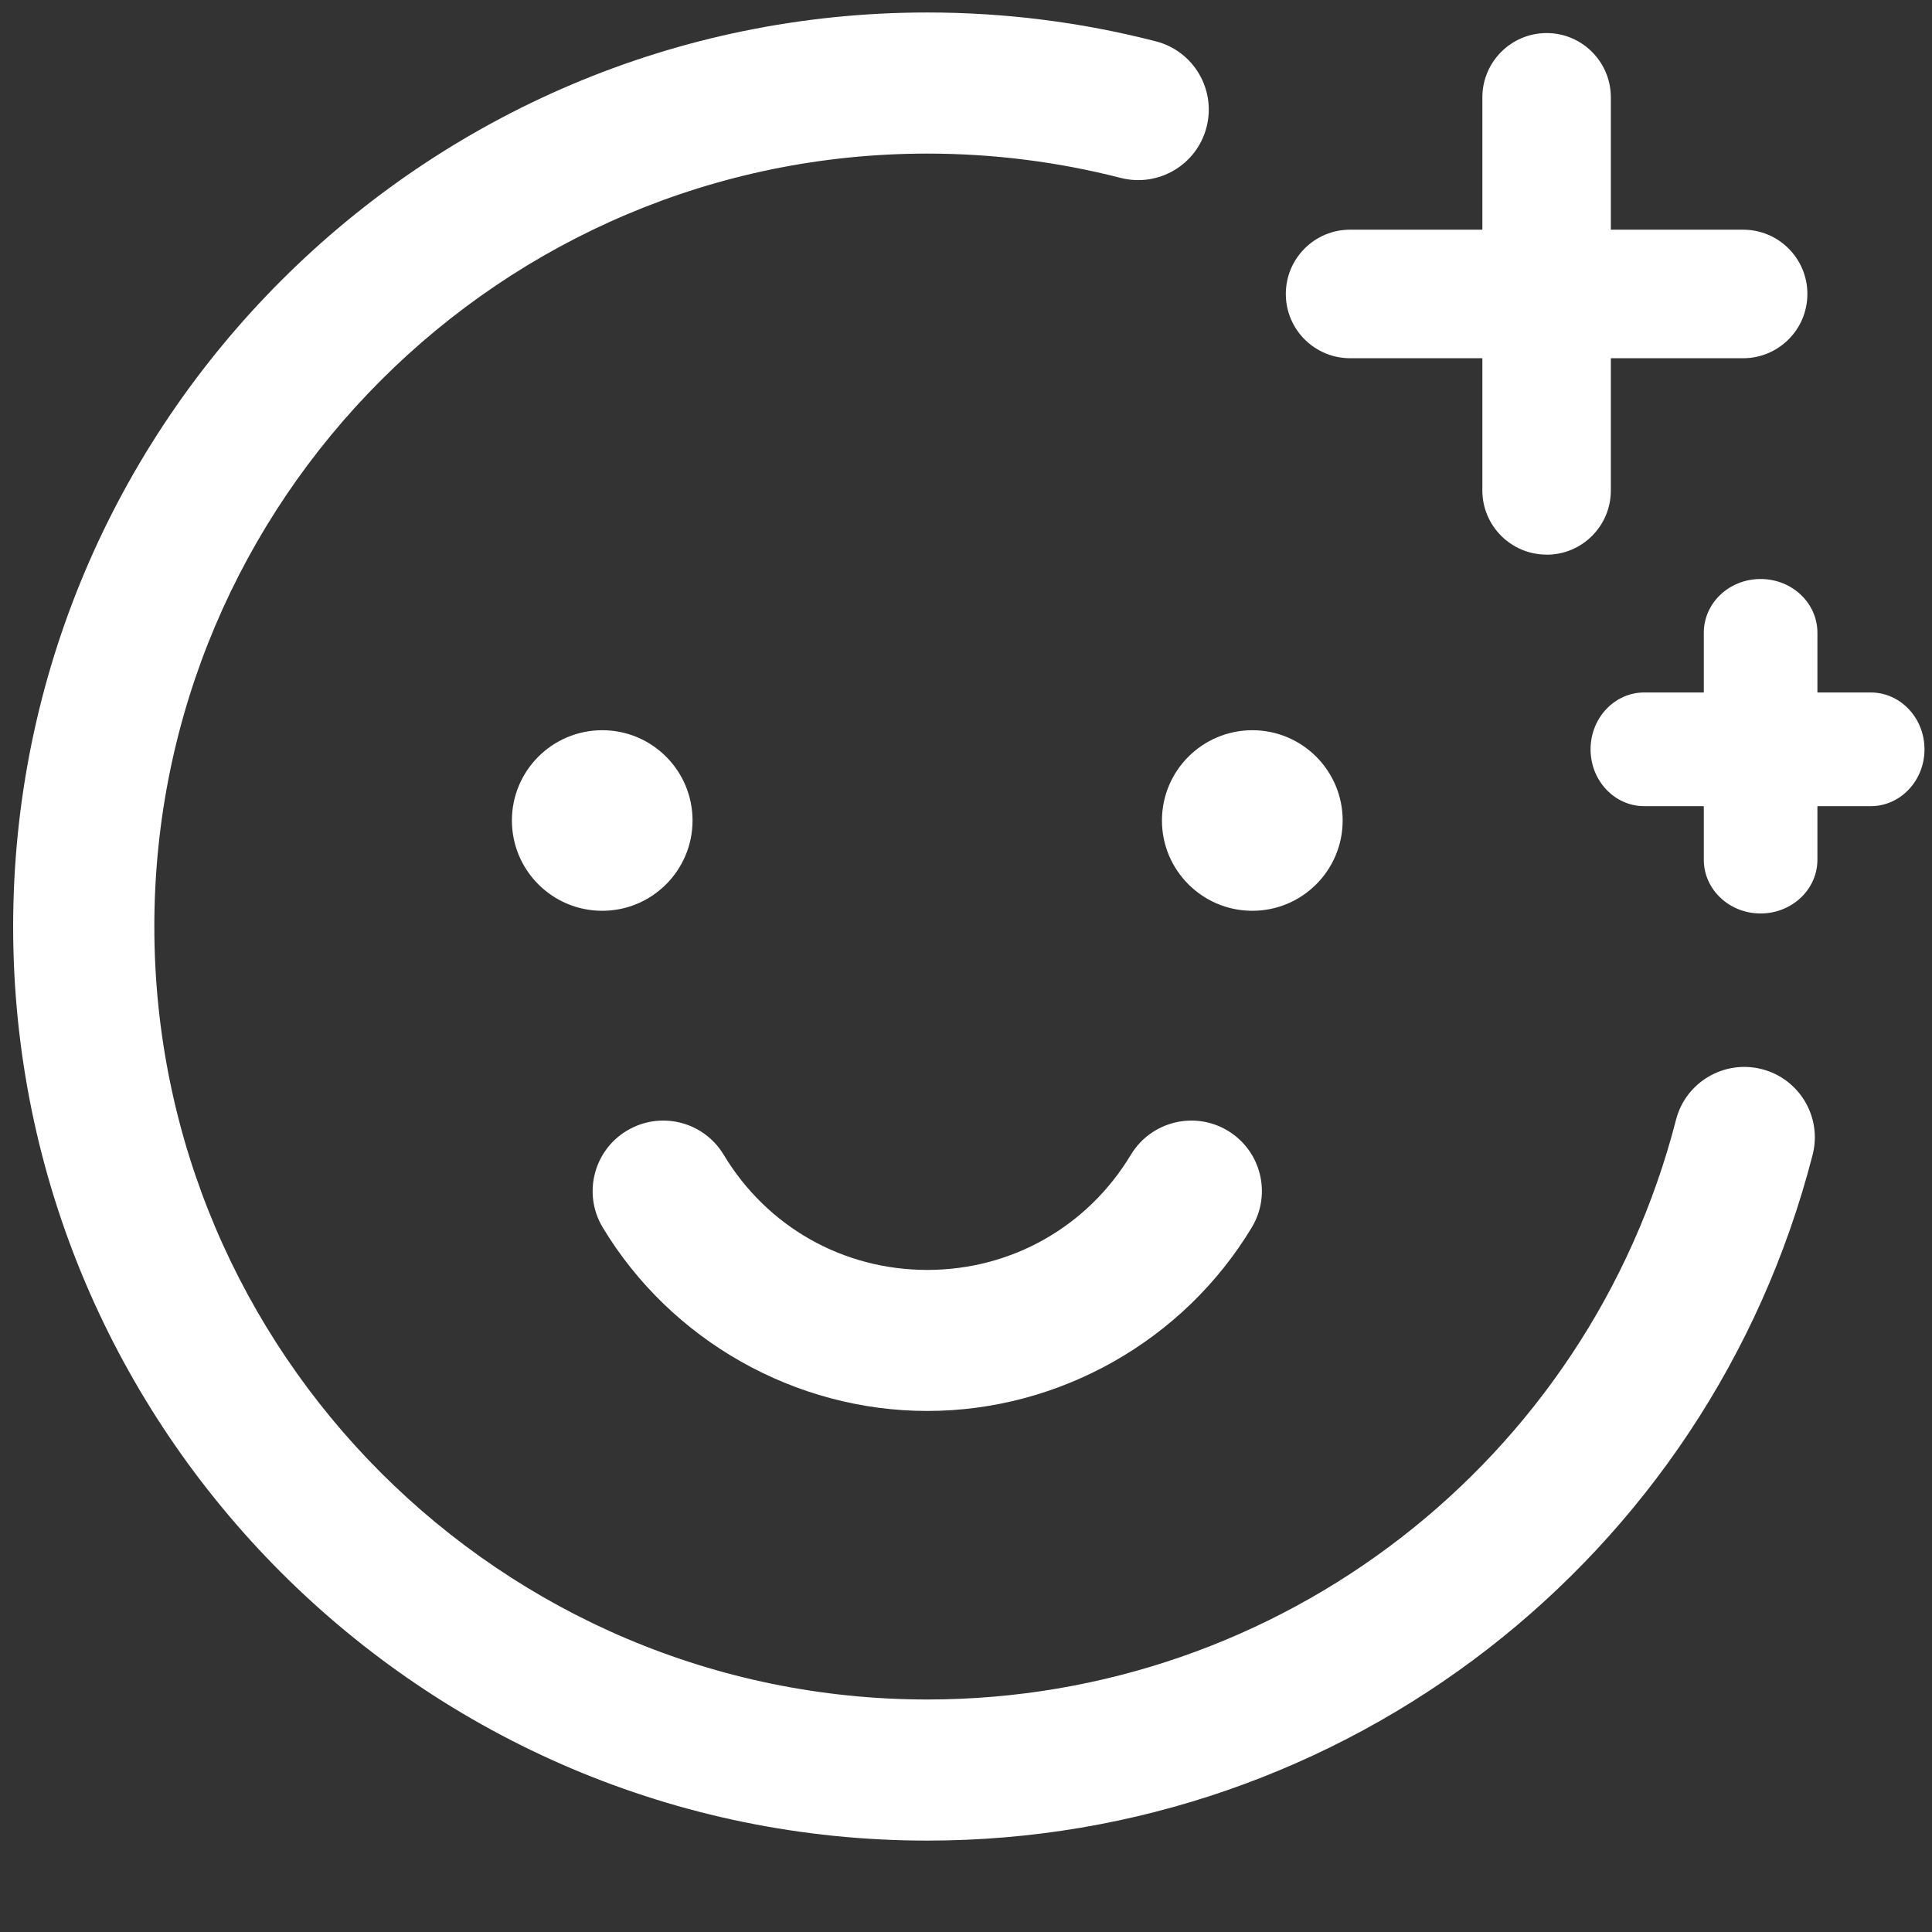 <svg xmlns="http://www.w3.org/2000/svg" width="26" height="26" viewBox="0 0 26 26">
    <rect x="0" y="0" width="26" height="26" fill="#333333" stroke="none"/>
    <g fill="#FFF">
        <path d="M.177 12.47C.177 5.686 5.697.168 12.48.168c1.04 0 2.074.13 3.074.388.508.13.814.648.683 1.155-.13.508-.648.813-1.156.683-.846-.217-1.721-.327-2.601-.327-5.736 0-10.403 4.666-10.403 10.401 0 5.736 4.667 10.403 10.403 10.403 4.75 0 8.892-3.207 10.075-7.801.13-.507.648-.812 1.155-.682.508.13.814.647.683 1.155-1.398 5.433-6.297 9.227-11.913 9.227C5.696 24.77.177 19.252.177 12.469z"/>
        <path d="M9.151 11.042h.169c0-.671-.544-1.215-1.215-1.215-.672 0-1.216.544-1.216 1.215s.544 1.215 1.216 1.215c.67 0 1.215-.544 1.215-1.215h-.169zM17.9 11.042h.169c0-.671-.545-1.215-1.215-1.215-.672 0-1.217.544-1.217 1.215s.545 1.215 1.217 1.215c.67 0 1.215-.544 1.215-1.215h-.17zM12.479 18.82v.168c1.777 0 3.449-.945 4.367-2.47.27-.448.126-1.032-.324-1.302-.448-.27-1.032-.125-1.303.324-.584.97-1.608 1.55-2.74 1.55-1.132 0-2.156-.579-2.74-1.55-.271-.45-.854-.594-1.304-.323-.449.27-.594.854-.323 1.303.918 1.522 2.59 2.468 4.367 2.468v-.168zM23.693 12.209v.084c.423 0 .765-.324.765-.723V8.515c0-.4-.342-.723-.765-.723-.422 0-.764.323-.764.723v3.055c0 .4.342.723.764.723v-.084z"/>
        <path d="M25.176 10.76v.089c.399 0 .723-.343.723-.765s-.324-.765-.723-.765h-3.049c-.399 0-.722.343-.722.765s.323.765.722.765h3.049v-.09zM20.814 7.38v.085c.477 0 .864-.387.864-.864V1.31c0-.477-.387-.865-.864-.865s-.865.388-.865.865v5.29c0 .477.387.864.865.864v-.084z"/>
        <path d="M23.458 4.736v.085c.477 0 .865-.387.865-.865s-.387-.865-.865-.865h-5.29c-.477 0-.864.387-.864.865s.388.865.865.865h5.29v-.085z"/>
    </g>
</svg>
